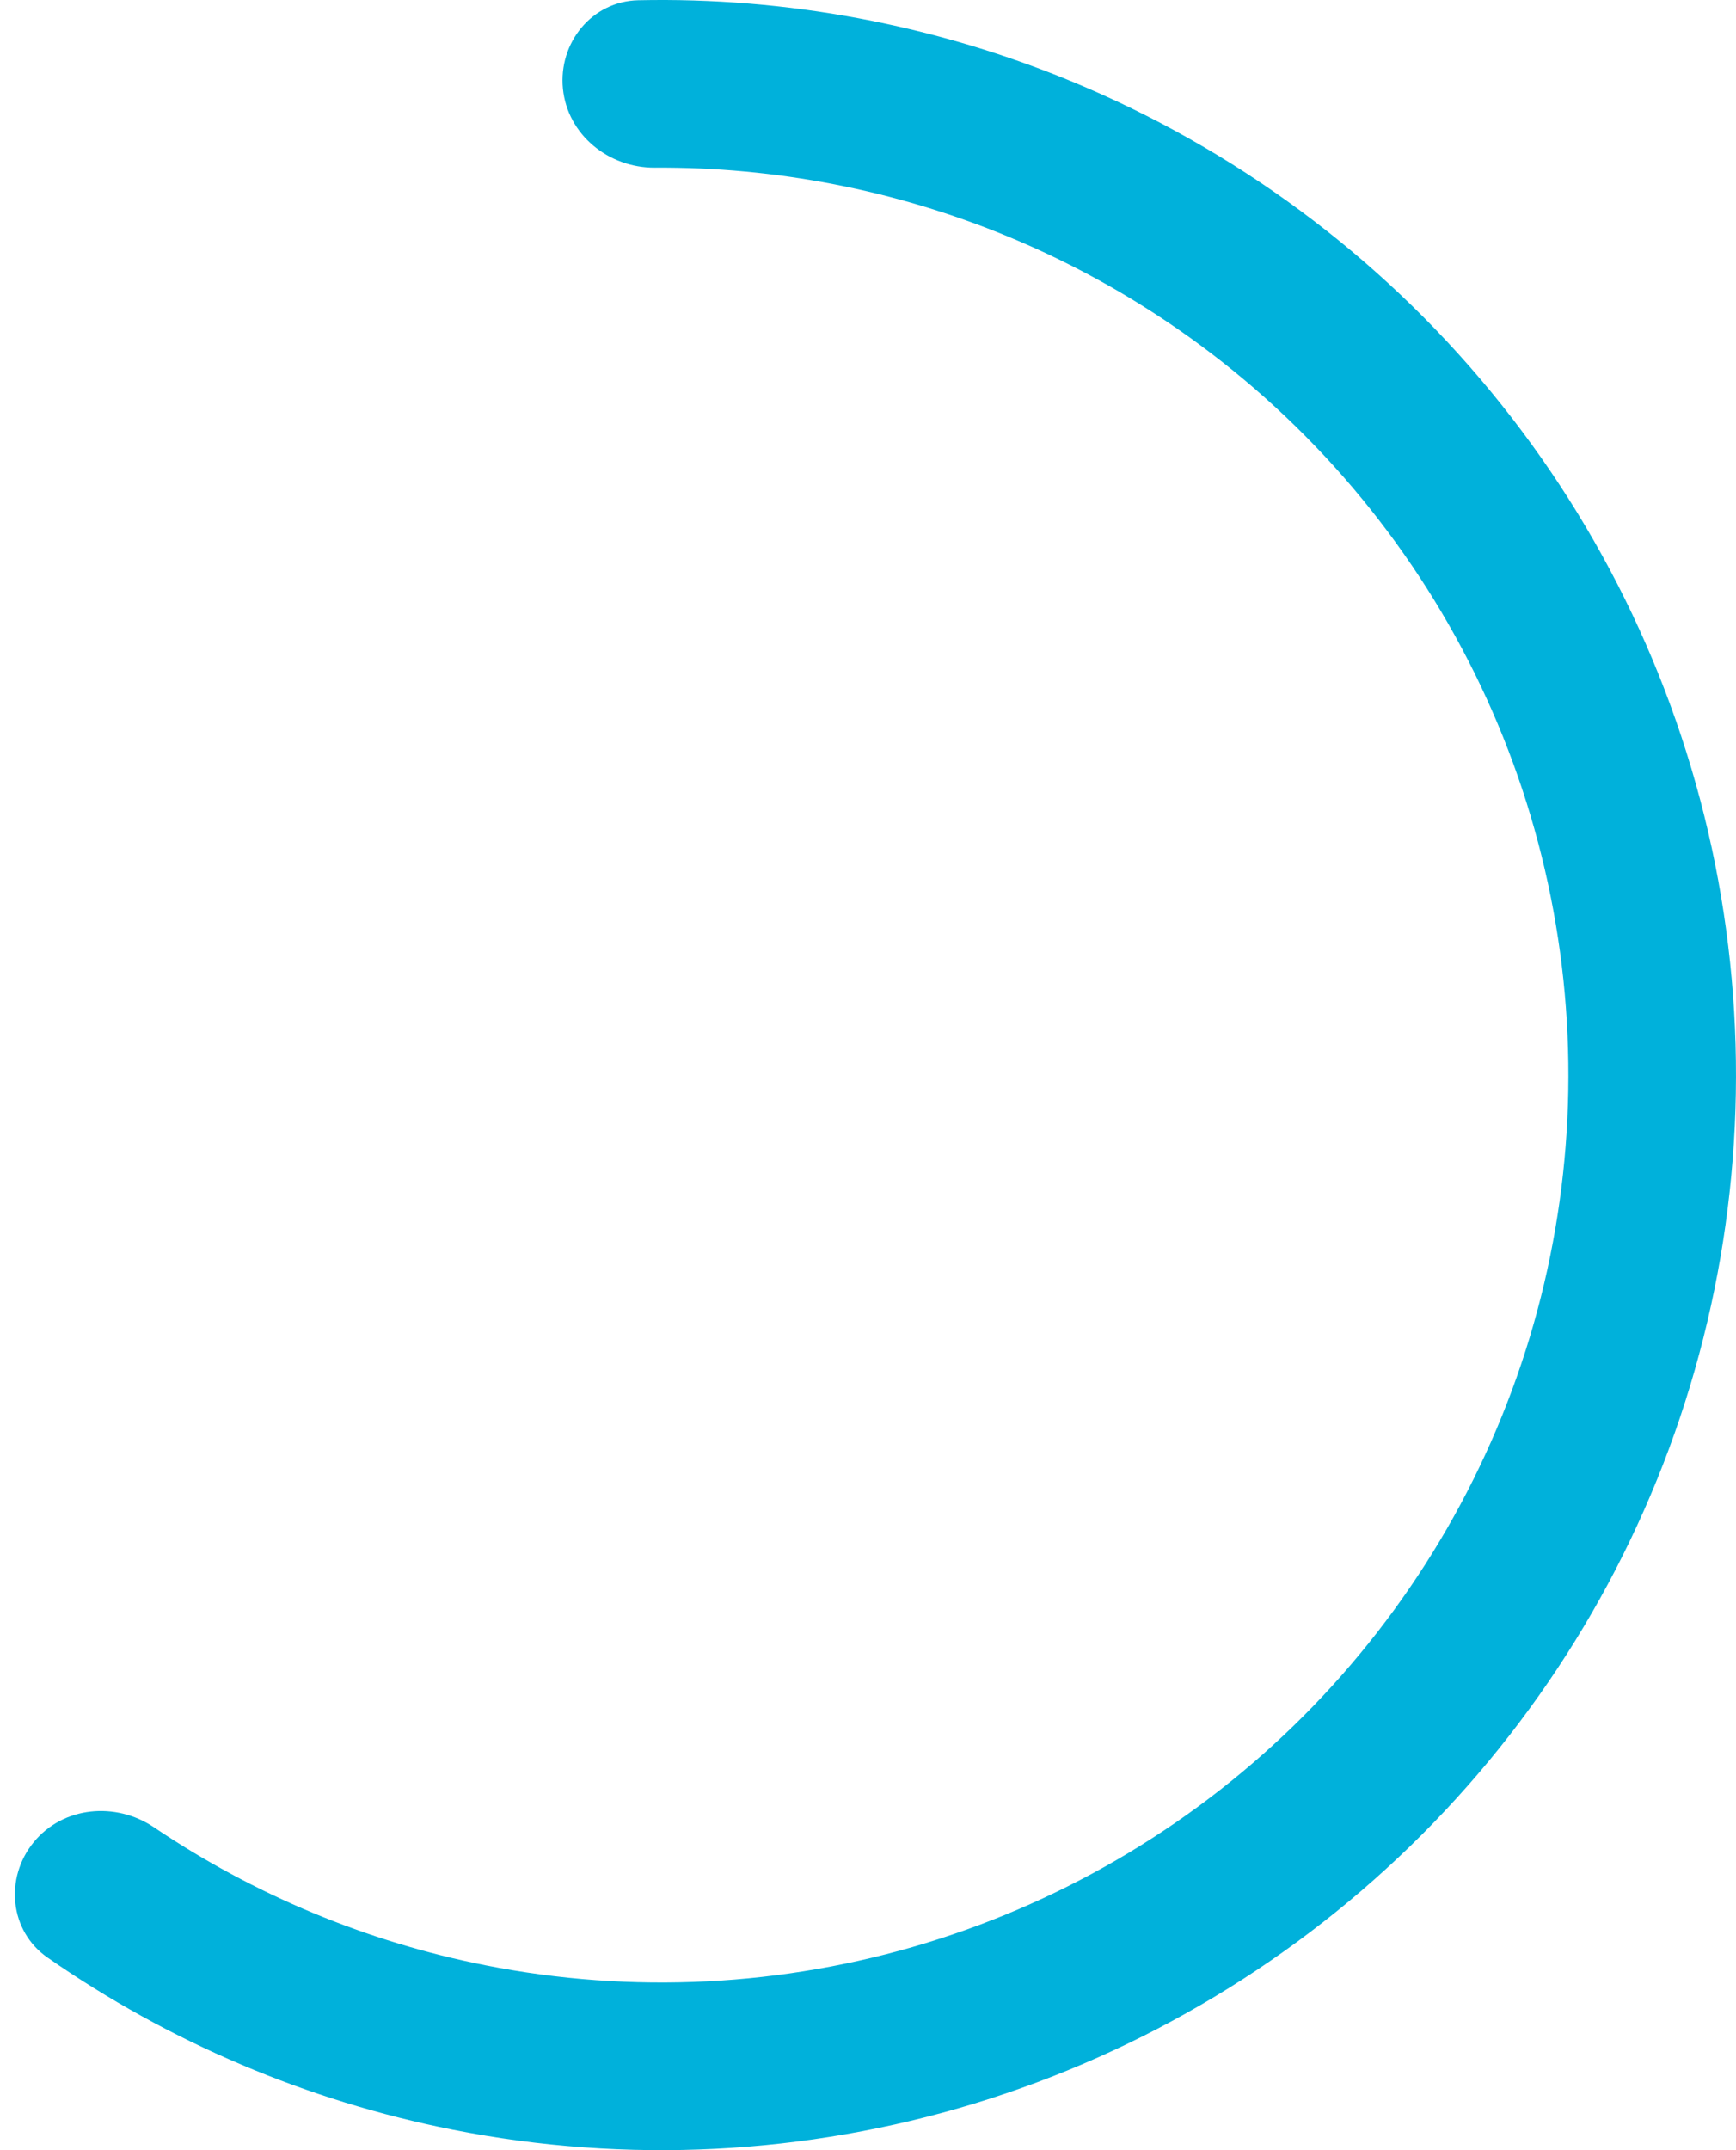 <svg width="42" height="52" viewBox="0 0 42 52" fill="none" xmlns="http://www.w3.org/2000/svg">
<path d="M0.816 44.551C0.107 45.417 0.23 46.702 1.149 47.341C4.091 49.388 7.43 50.809 10.961 51.507C15.155 52.336 19.49 52.117 23.58 50.871C27.67 49.624 31.389 47.388 34.408 44.361C37.428 41.334 39.654 37.608 40.89 33.515C42.126 29.422 42.333 25.087 41.494 20.895C40.654 16.702 38.794 12.781 36.077 9.48C33.36 6.178 29.871 3.597 25.919 1.966C22.592 0.594 19.024 -0.071 15.441 0.006C14.322 0.03 13.508 1.032 13.619 2.146C13.731 3.26 14.725 4.063 15.845 4.055C18.762 4.035 21.662 4.596 24.372 5.714C27.708 7.091 30.653 9.269 32.946 12.056C35.239 14.843 36.809 18.152 37.518 21.691C38.227 25.23 38.052 28.888 37.009 32.343C35.965 35.798 34.086 38.943 31.538 41.498C28.989 44.053 25.85 45.94 22.398 46.992C18.945 48.044 15.287 48.229 11.746 47.529C8.871 46.961 6.145 45.824 3.726 44.192C2.798 43.566 1.525 43.684 0.816 44.551Z" fill="#00B1DB"/>
</svg>
